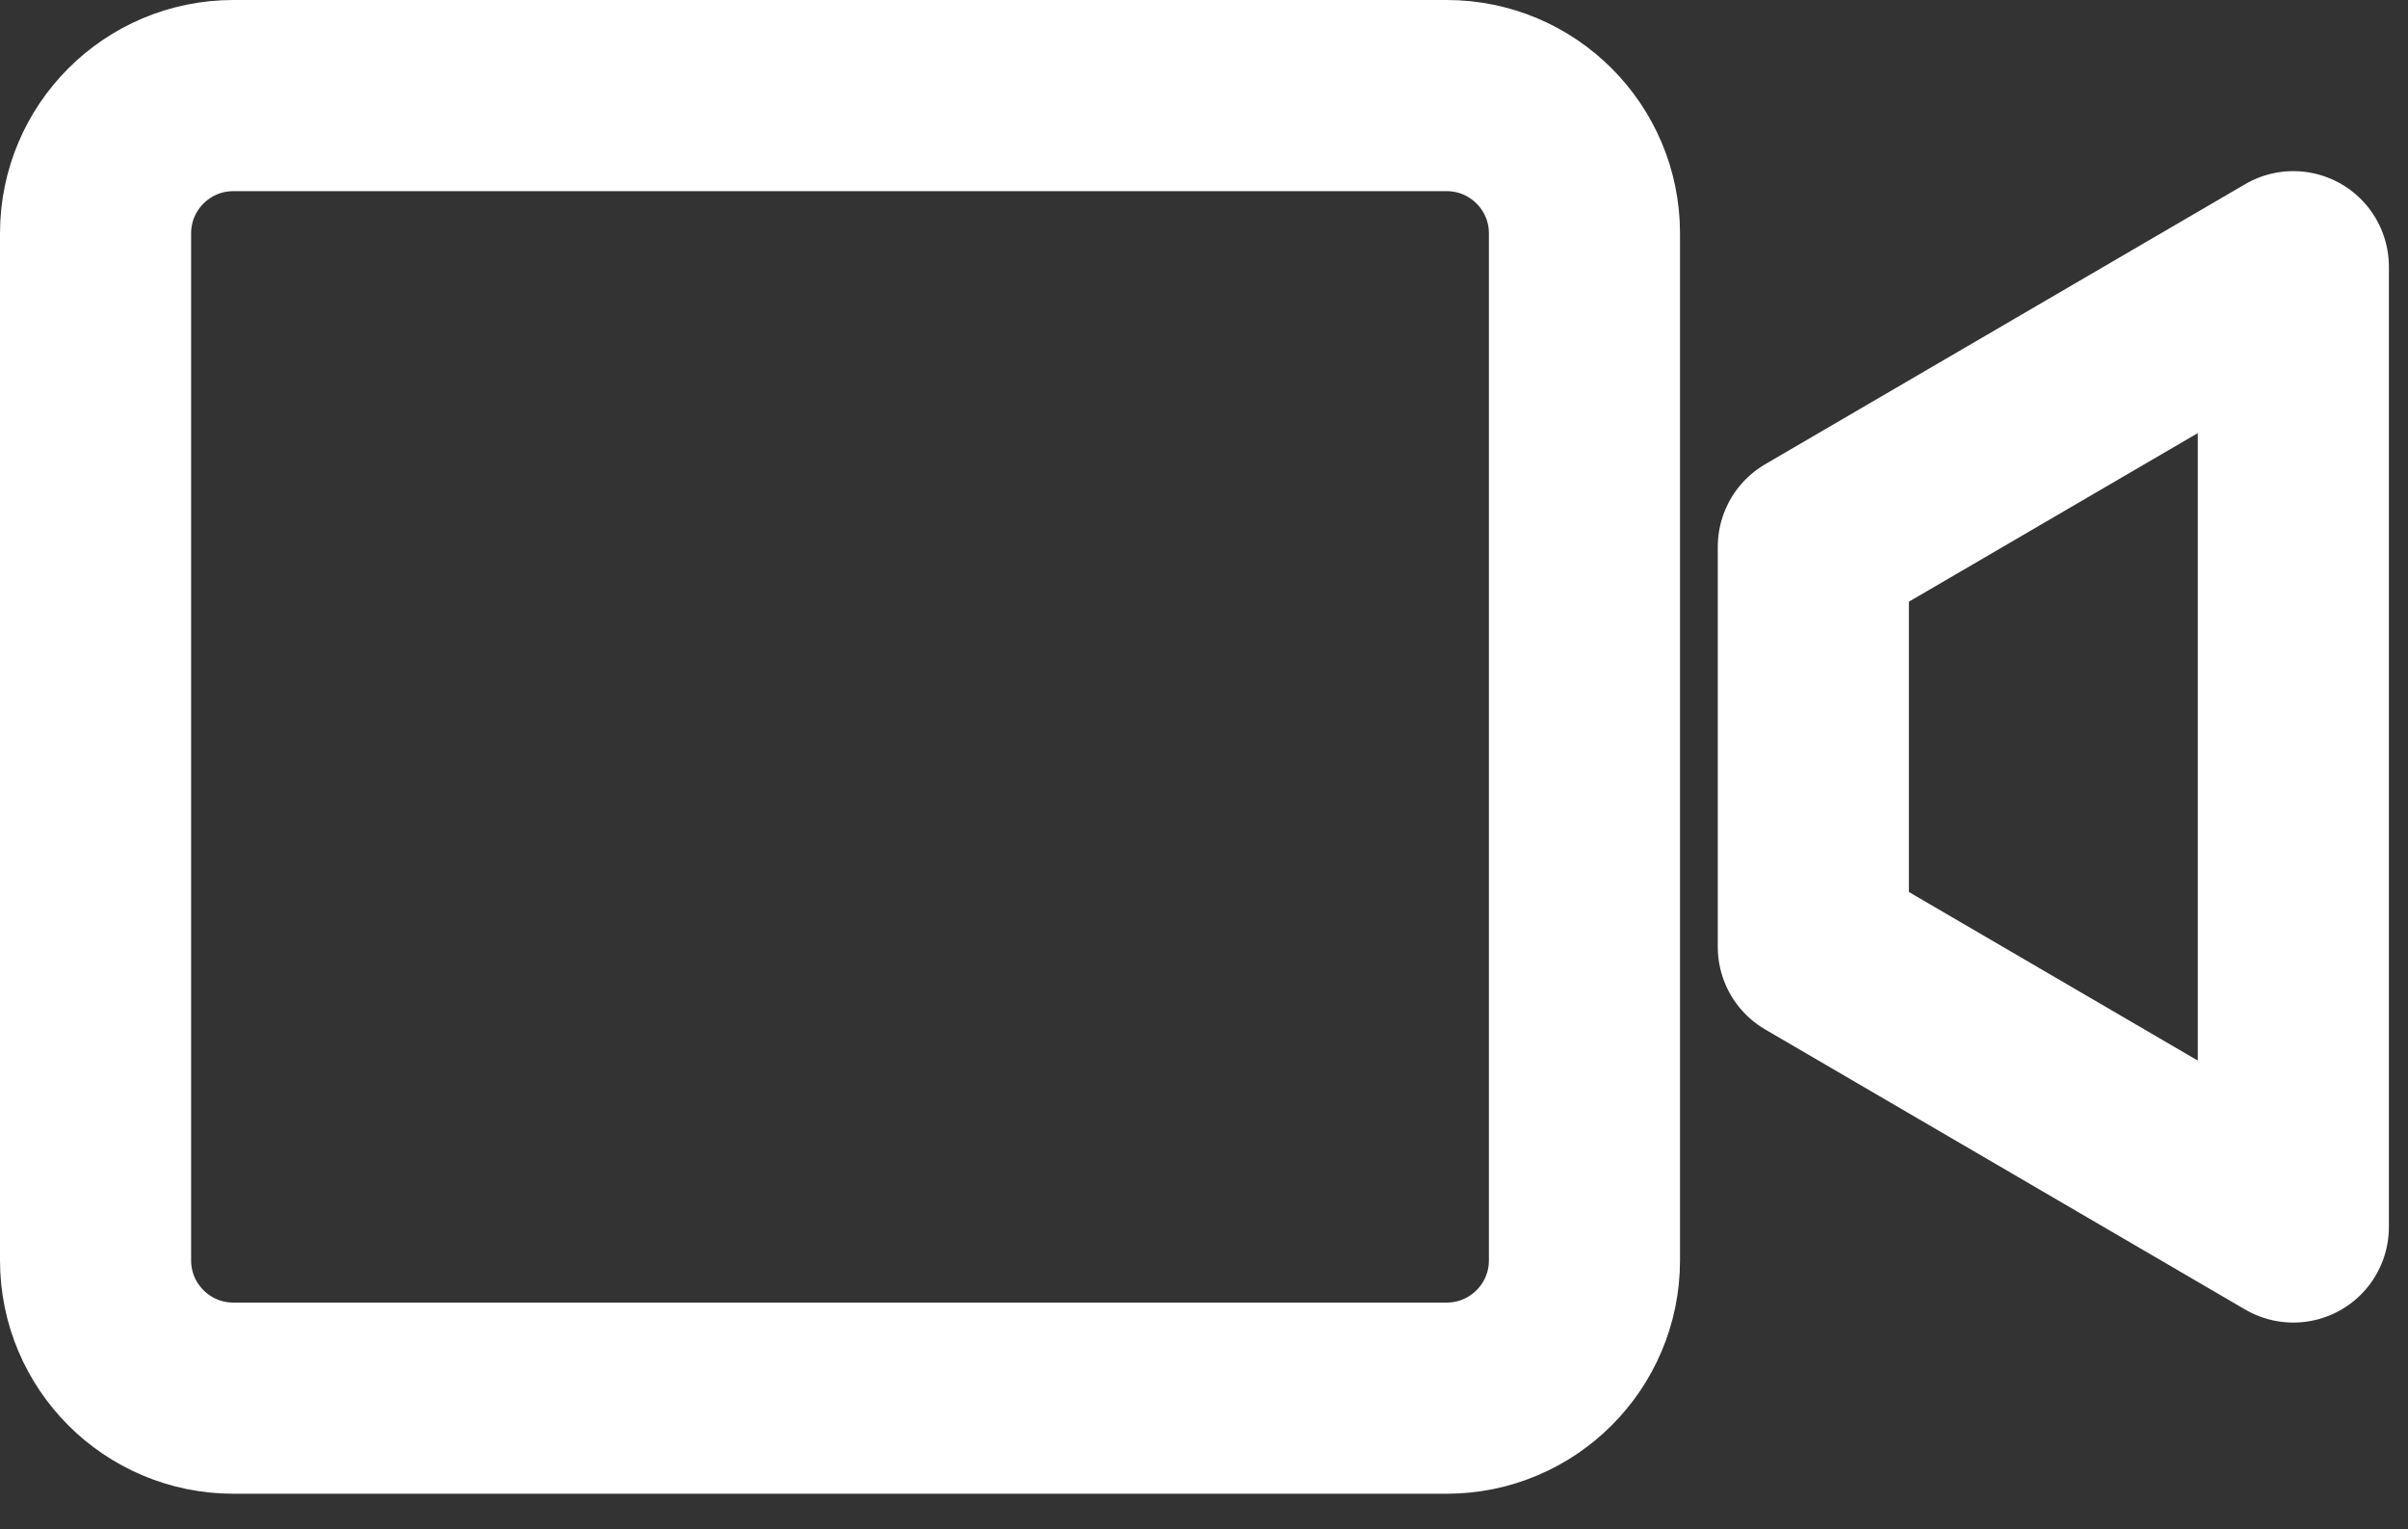 <svg width="63" height="40" viewBox="0 0 63 40" fill="none" xmlns="http://www.w3.org/2000/svg">
<rect x="0" y="0" width="63" height="40" fill="#333333" stroke="none"/>
<path d="M6.105 2.5H37.849C39.84 2.5 41.454 4.114 41.454 6.105V32.965C41.454 34.956 39.84 36.57 37.849 36.57H6.105C4.114 36.57 2.5 34.956 2.5 32.965V6.105C2.5 4.114 4.114 2.5 6.105 2.5Z" stroke="white" stroke-width="5" stroke-linecap="round" stroke-linejoin="round"/>
<path d="M47.442 24.767L60 32.093V6.976L47.442 14.302V24.767Z" stroke="white" stroke-width="5" stroke-linecap="round" stroke-linejoin="round"/>
</svg>
